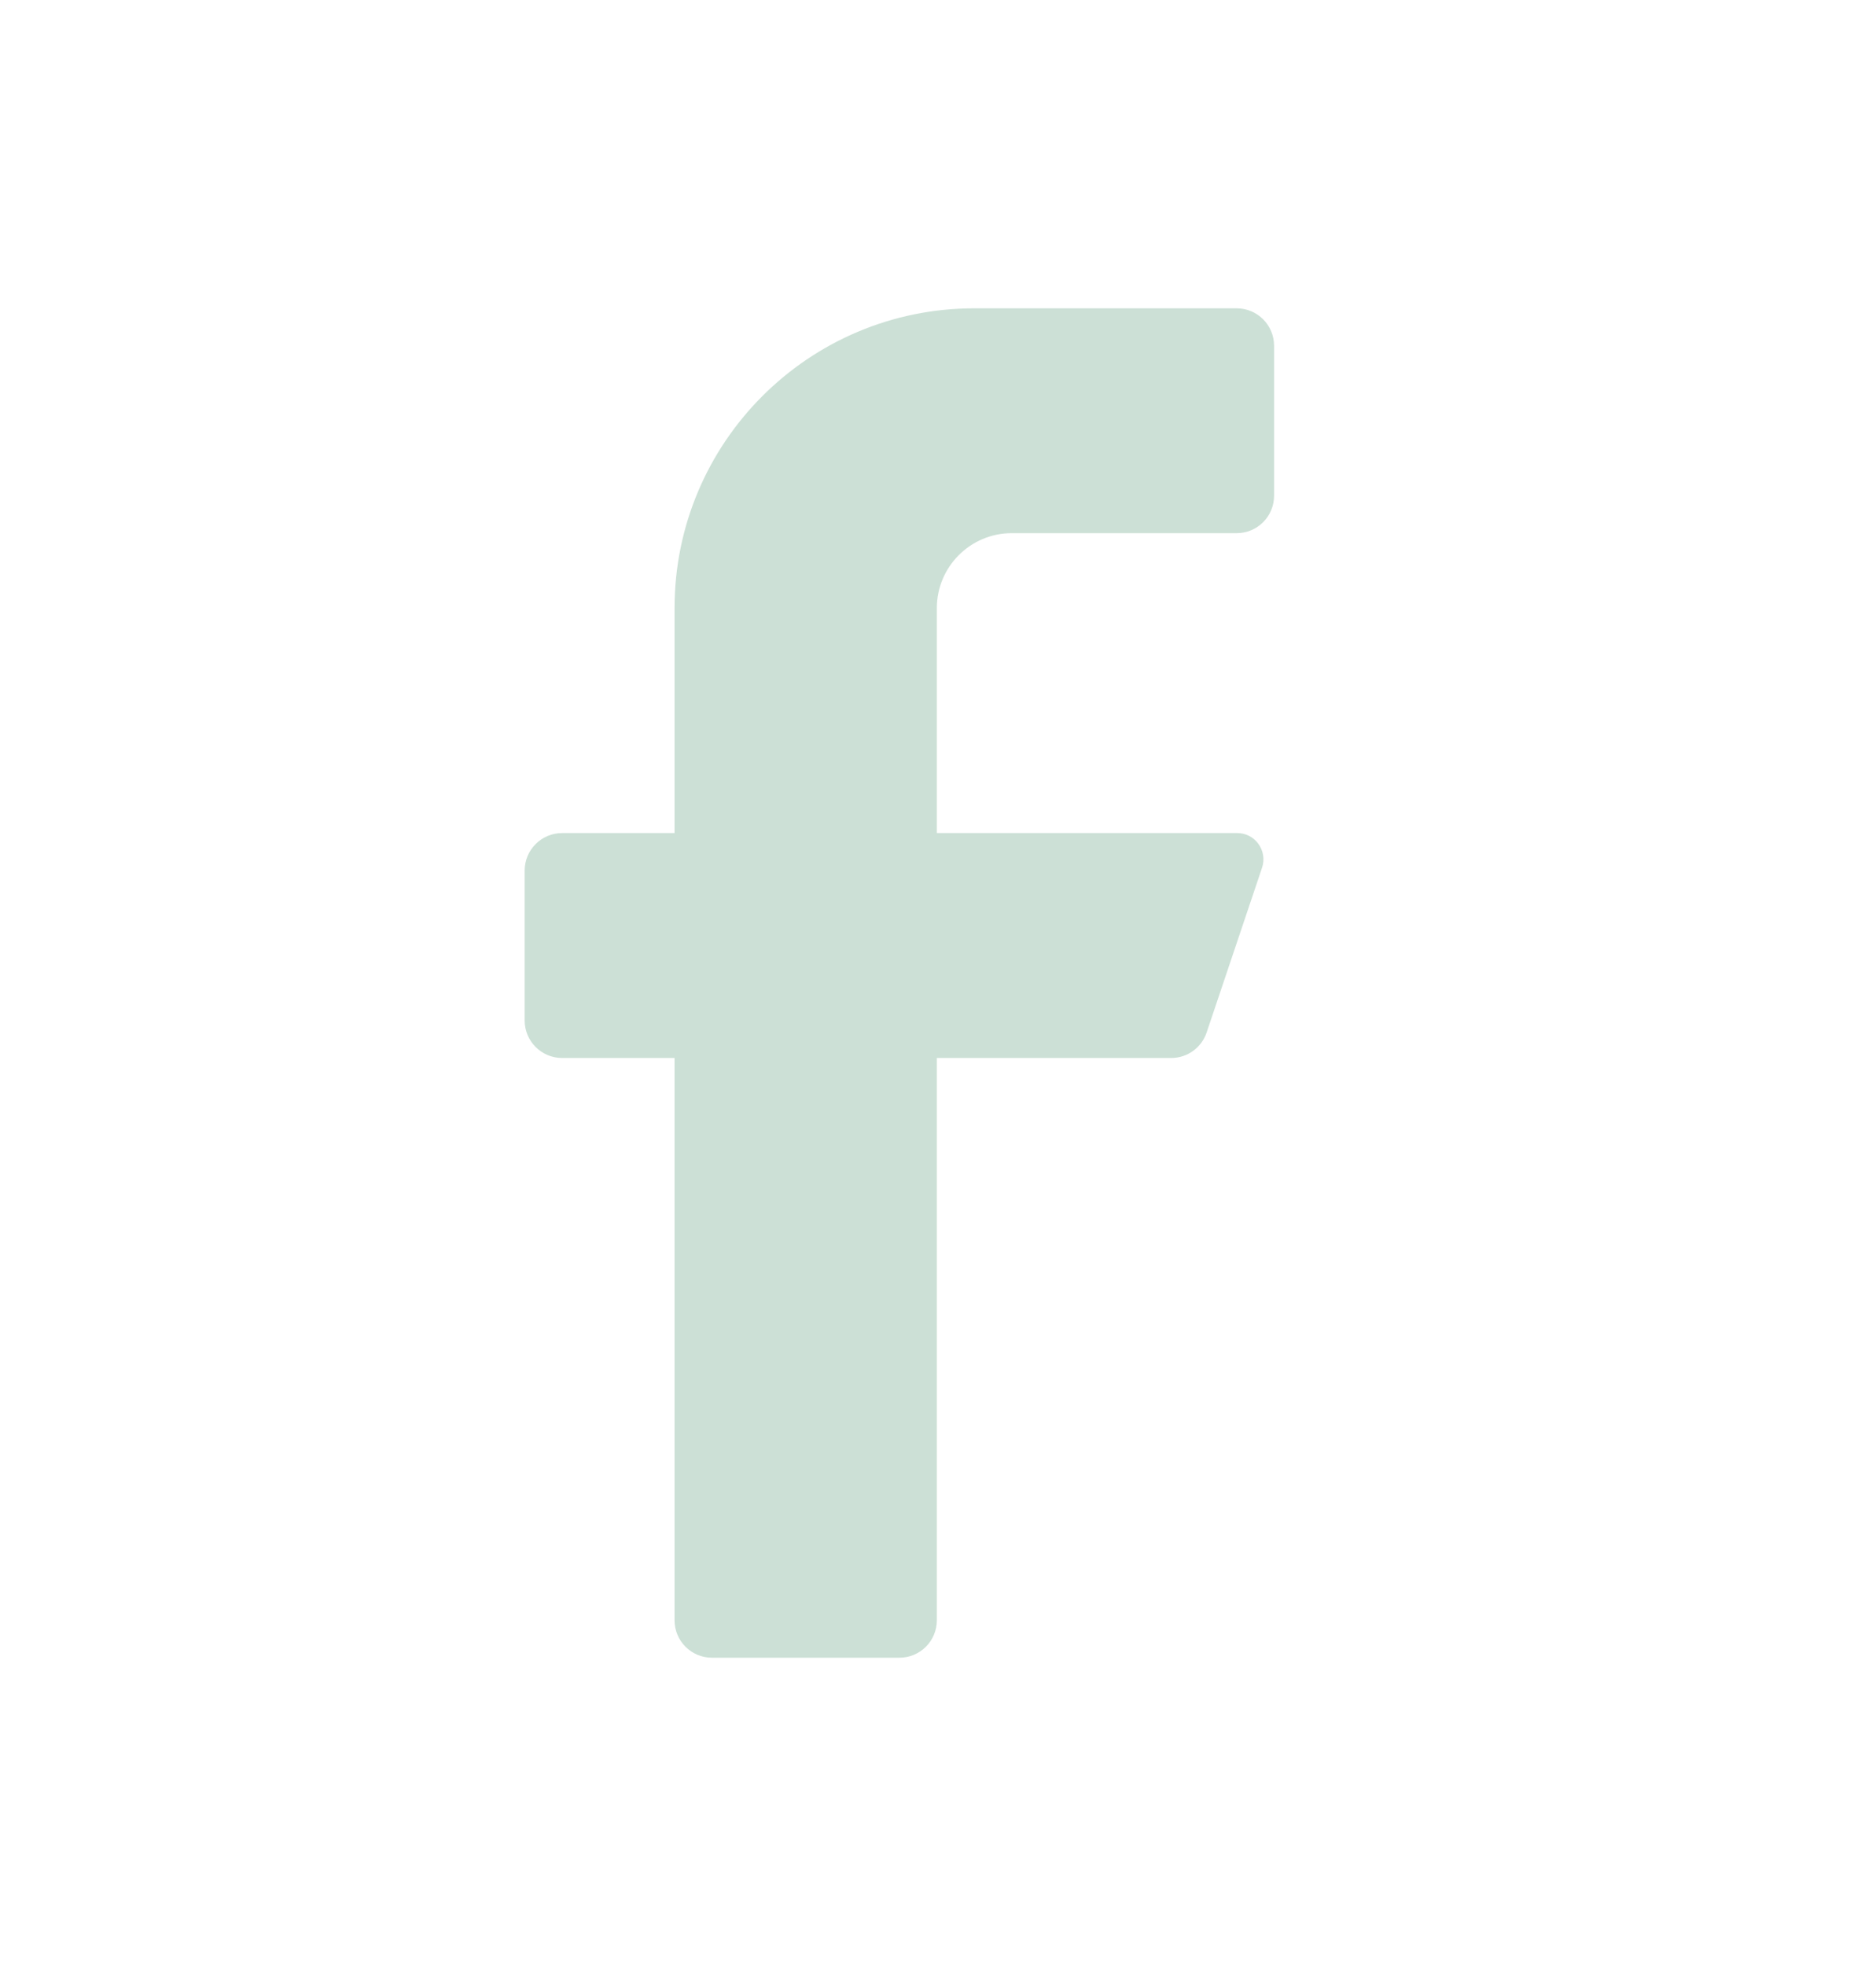 <svg width="21" height="22" viewBox="0 0 21 22" fill="none" xmlns="http://www.w3.org/2000/svg">
<path d="M13.843 5.966H11.326C10.863 5.966 10.487 6.342 10.487 6.805V9.322H13.843C13.938 9.32 14.029 9.364 14.085 9.441C14.142 9.518 14.158 9.617 14.128 9.708L13.507 11.554C13.45 11.723 13.292 11.838 13.113 11.839H10.487V18.131C10.487 18.363 10.299 18.55 10.068 18.55H7.97C7.739 18.55 7.551 18.363 7.551 18.131V11.839H6.293C6.061 11.839 5.873 11.651 5.873 11.419V9.742C5.873 9.51 6.061 9.322 6.293 9.322H7.551V6.805C7.551 4.952 9.053 3.45 10.907 3.45H13.843C14.075 3.45 14.262 3.638 14.262 3.869V5.547C14.262 5.779 14.075 5.966 13.843 5.966Z" fill="#CCE0D6"/>
</svg>
